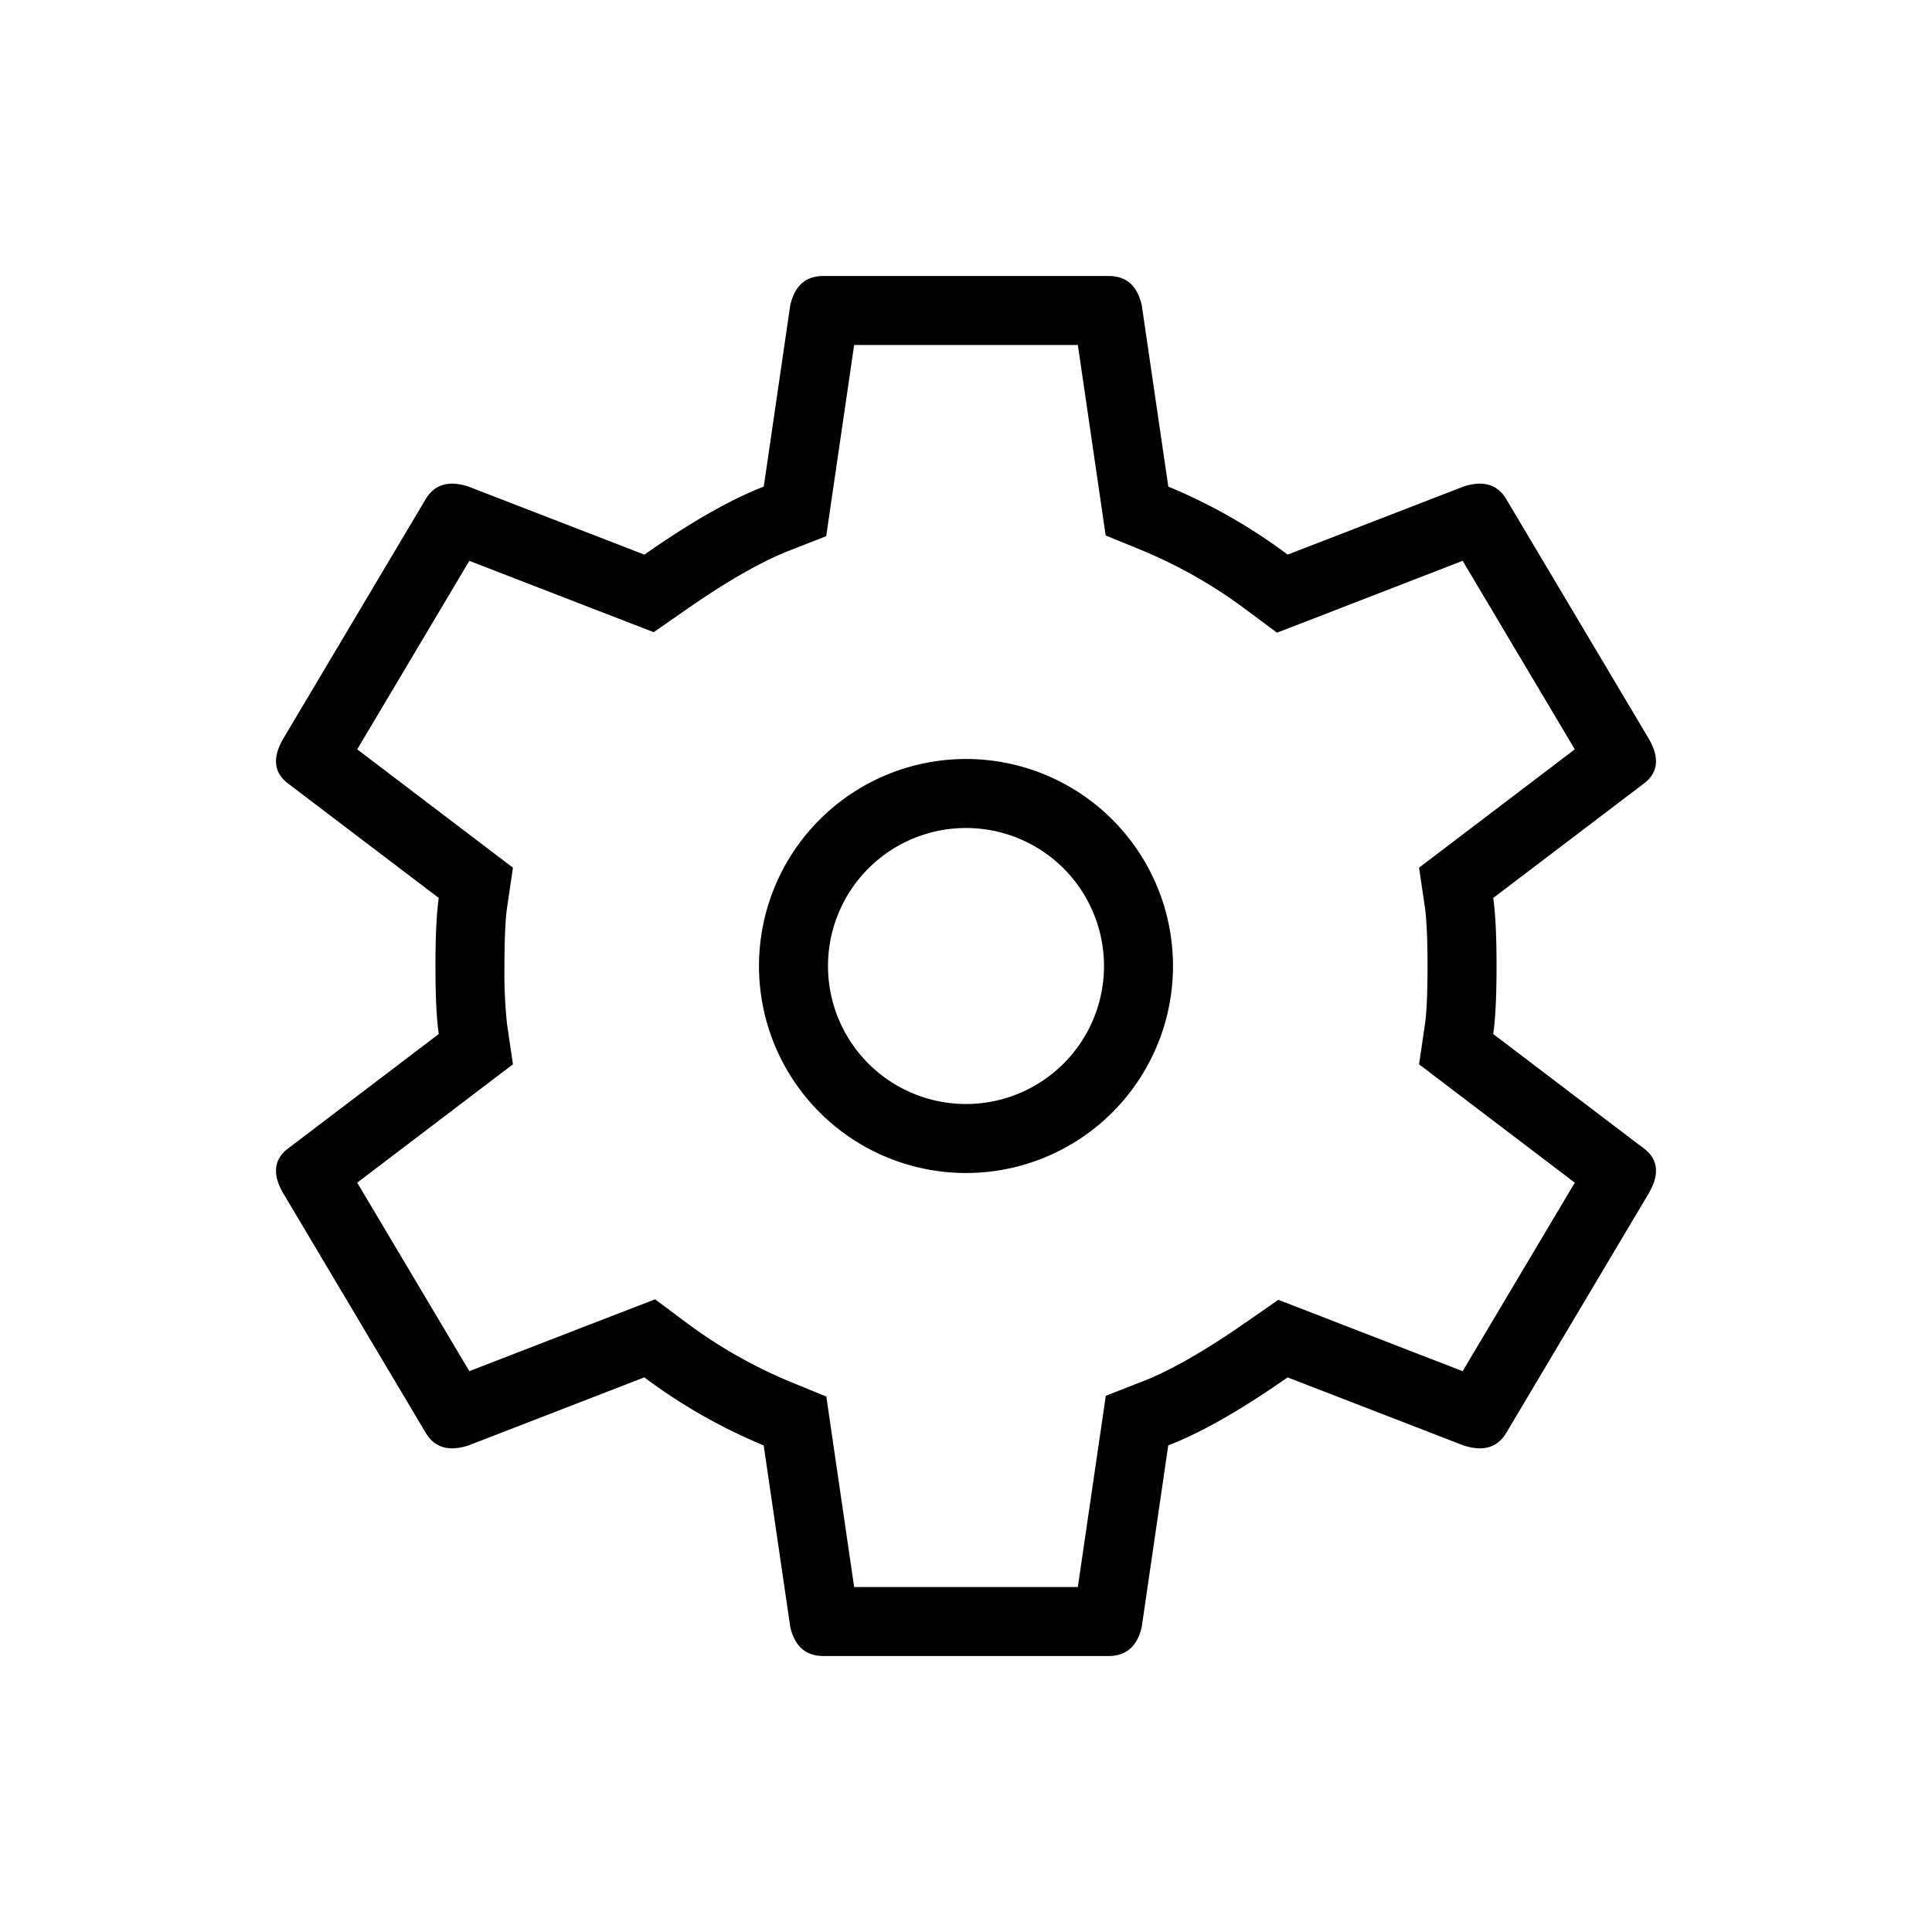 <svg xmlns="http://www.w3.org/2000/svg" width="28" height="28" fill="none"><path fill="#000" fill-rule="evenodd" d="m20.652 14.841-.086.584.47.357 1.787 1.358-1.625 2.732-2.175-.842-.497-.192-.437.304c-.64.448-1.144.728-1.521.875l-.542.212-.084.575L15.621 23h-3.242l-.321-2.196-.082-.564-.527-.216a7 7 0 0 1-1.512-.863l-.443-.33-.517.199-2.175.842-1.625-2.732 1.787-1.358.47-.357-.086-.584A7 7 0 0 1 7.311 14c0-.427.016-.697.037-.841l.086-.584-.47-.357-1.787-1.358 1.625-2.732 2.175.842.497.192.437-.304c.64-.448 1.145-.728 1.521-.875l.542-.212.084-.575L12.379 5h3.242l.321 2.196.082.564.527.216a7 7 0 0 1 1.512.863l.444.33.516-.199 2.175-.842 1.625 2.732-1.787 1.358-.47.357.086.584c.02.144.037.414.037.841s-.016.697-.037.841m1.181 5.92 2.067-3.475q.24-.422-.096-.657l-2.163-1.643q.048-.33.048-.986 0-.657-.048-.986l2.163-1.643q.336-.236.096-.657l-2.067-3.475q-.192-.328-.624-.187l-2.547.986a8 8 0 0 0-1.73-.986l-.385-2.63Q16.451 4 16.067 4h-4.133q-.385 0-.481.423l-.384 2.629q-.722.28-1.73.986L6.79 7.052q-.432-.141-.624.187L4.1 10.714q-.24.422.096.657l2.163 1.643q-.048.33-.048.986 0 .657.048.986l-2.163 1.643q-.336.236-.096.657l2.067 3.475q.192.328.624.187l2.547-.986a8 8 0 0 0 1.73.986l.385 2.63q.096.422.48.422h4.134q.384 0 .48-.422l.384-2.63q.722-.28 1.73-.986l2.548.986q.432.141.624-.187m1.2-9.548v-.001.002zm-18.067.001v-.001l.001-.001zm0 5.573.001.001v-.002zm18.067.001v-.002zM14 17a3 3 0 1 0 0-6 3 3 0 0 0 0 6m2-3a2 2 0 1 1-4 0 2 2 0 0 1 4 0" clip-rule="evenodd"/></svg>
